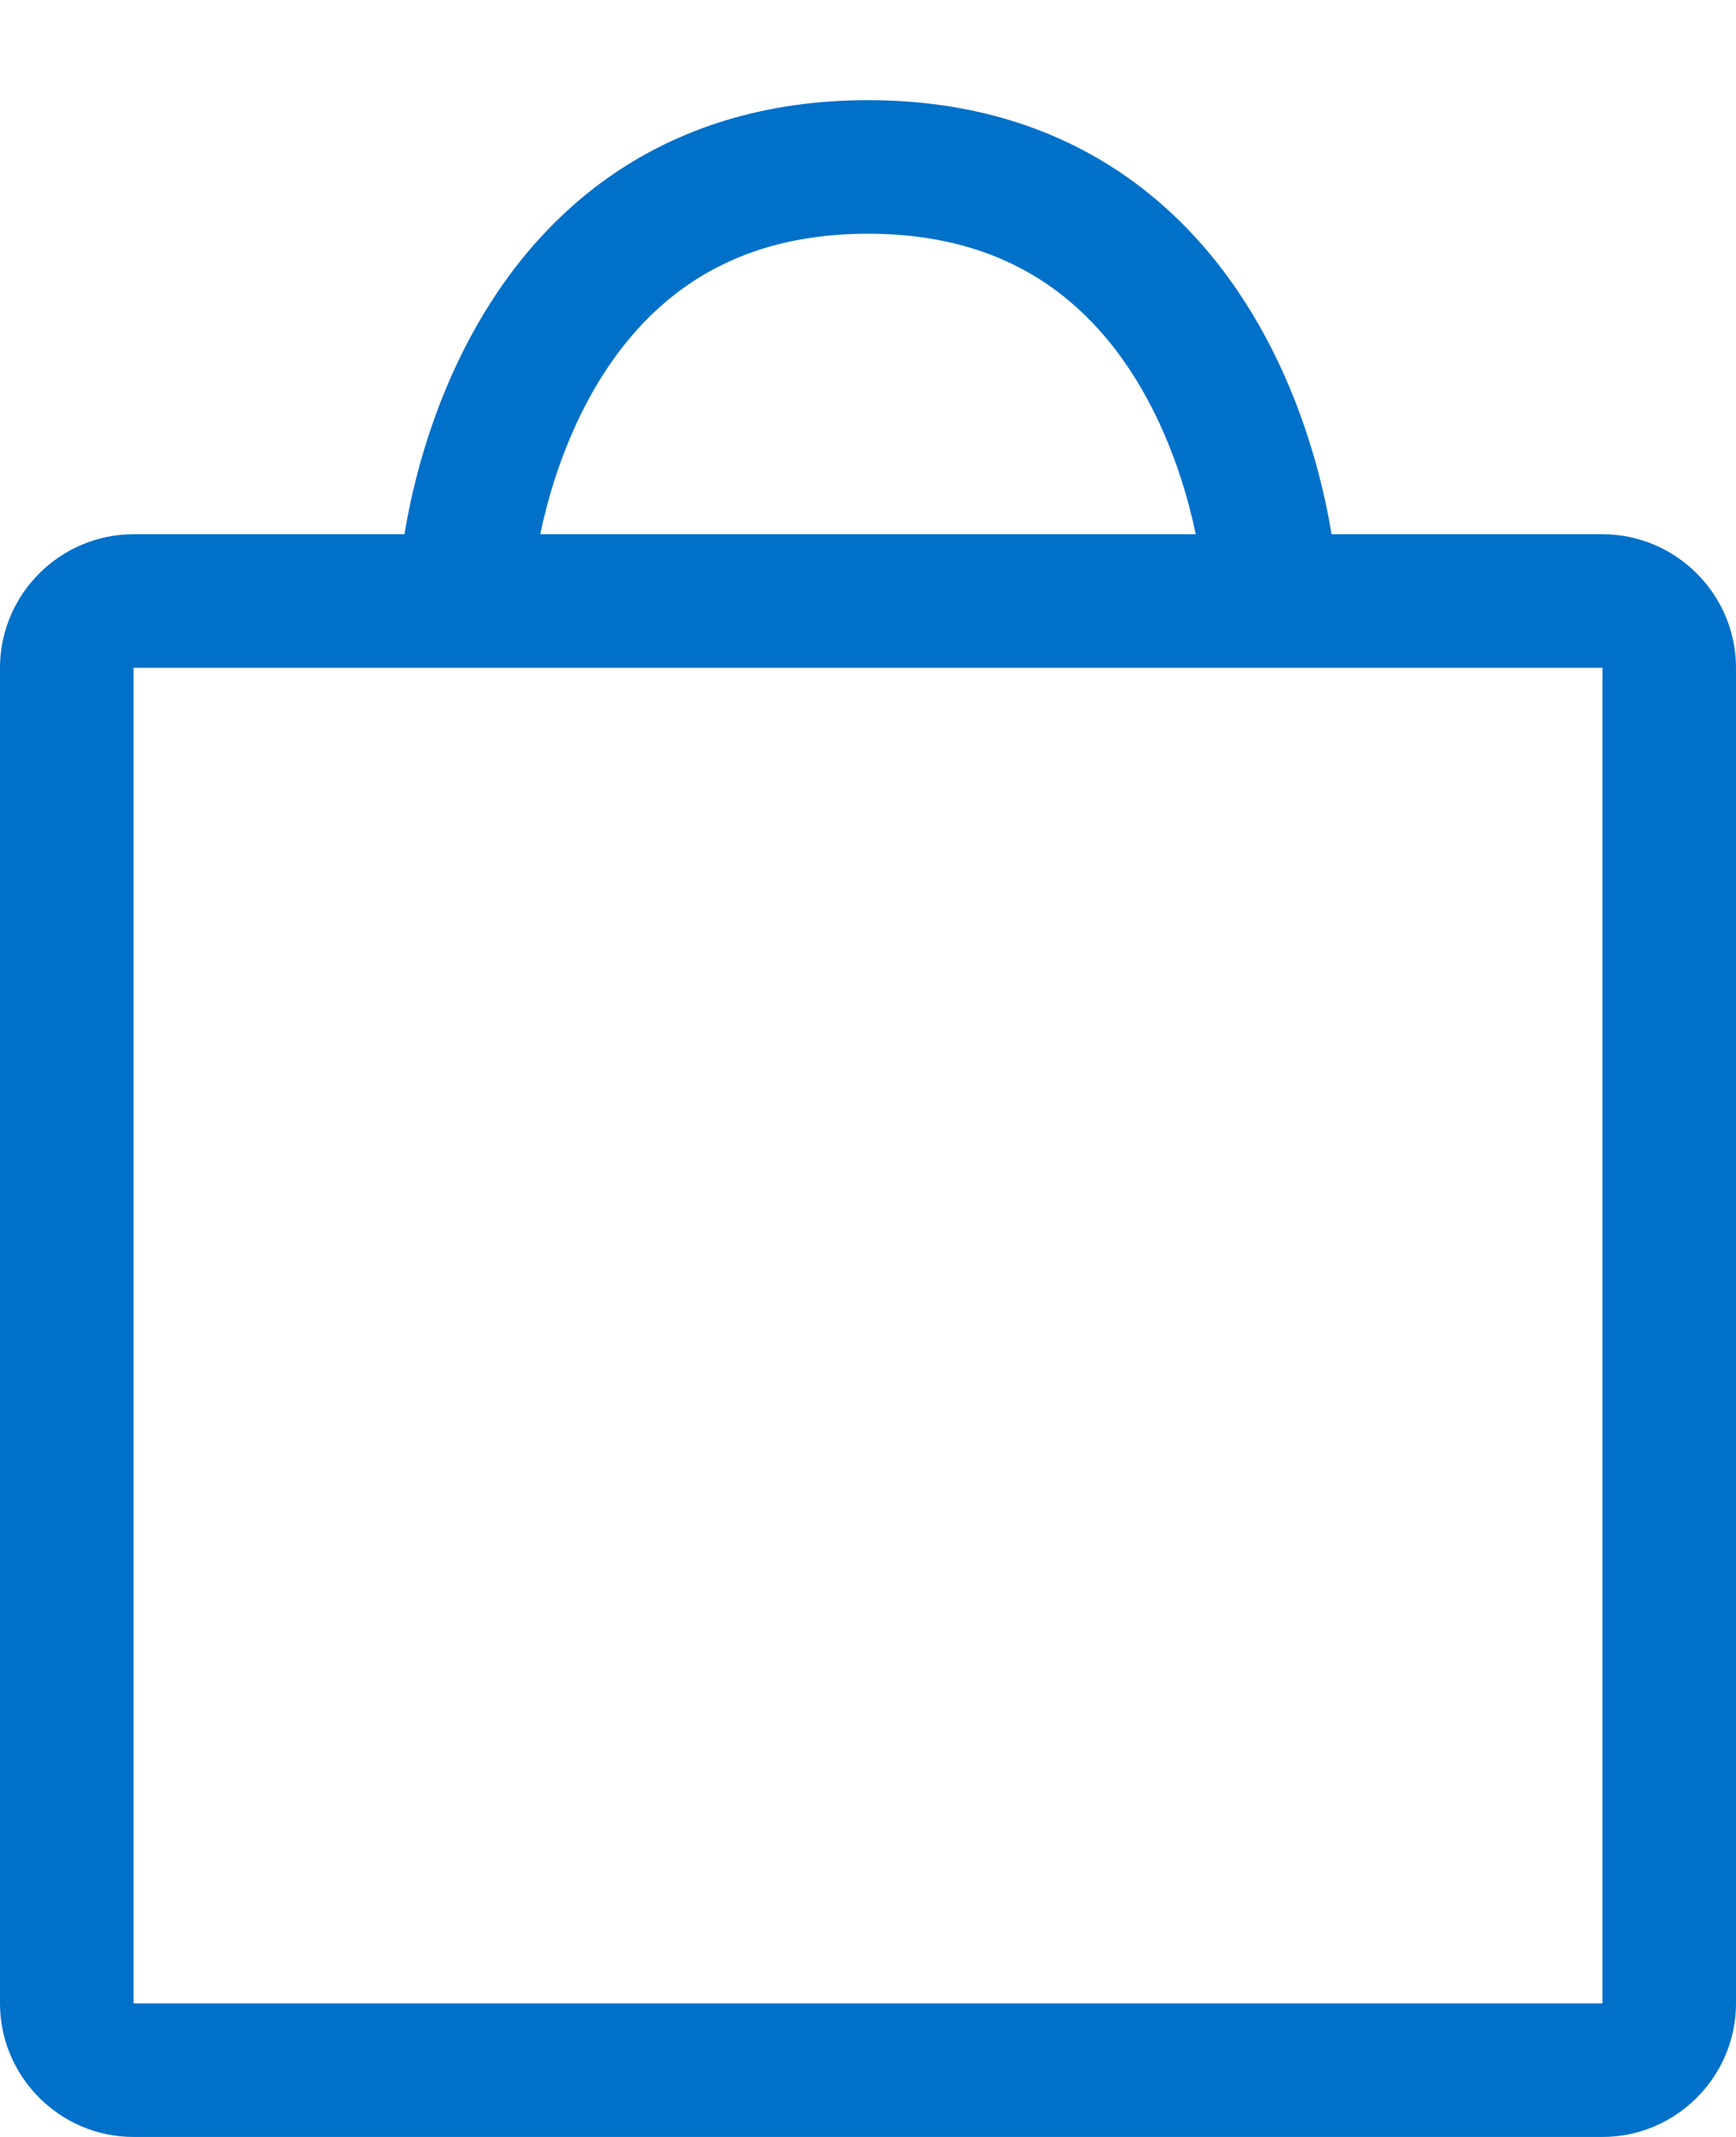 <svg xmlns="http://www.w3.org/2000/svg" xmlns:xlink="http://www.w3.org/1999/xlink" id="Icons" width="13" height="16" x="0" y="0" enable-background="new 0 0 13 16" version="1.1" viewBox="0 0 13 16" xml:space="preserve"><g id="Bag"><g><path fill="#0070C9" d="M12,5v10H1V5H12 M12,4H1C0.45,4,0,4.45,0,5v10c0,0.55,0.45,1,1,1h11c0.55,0,1-0.45,1-1V5 C13,4.45,12.55,4,12,4L12,4z"/></g><path fill="none" stroke="#0070C9" stroke-miterlimit="10" d="M3.5,4.25c0,0,0.25-3,3-3s3,3,3,3"/><rect width="13" height="16" fill="none"/></g></svg>
